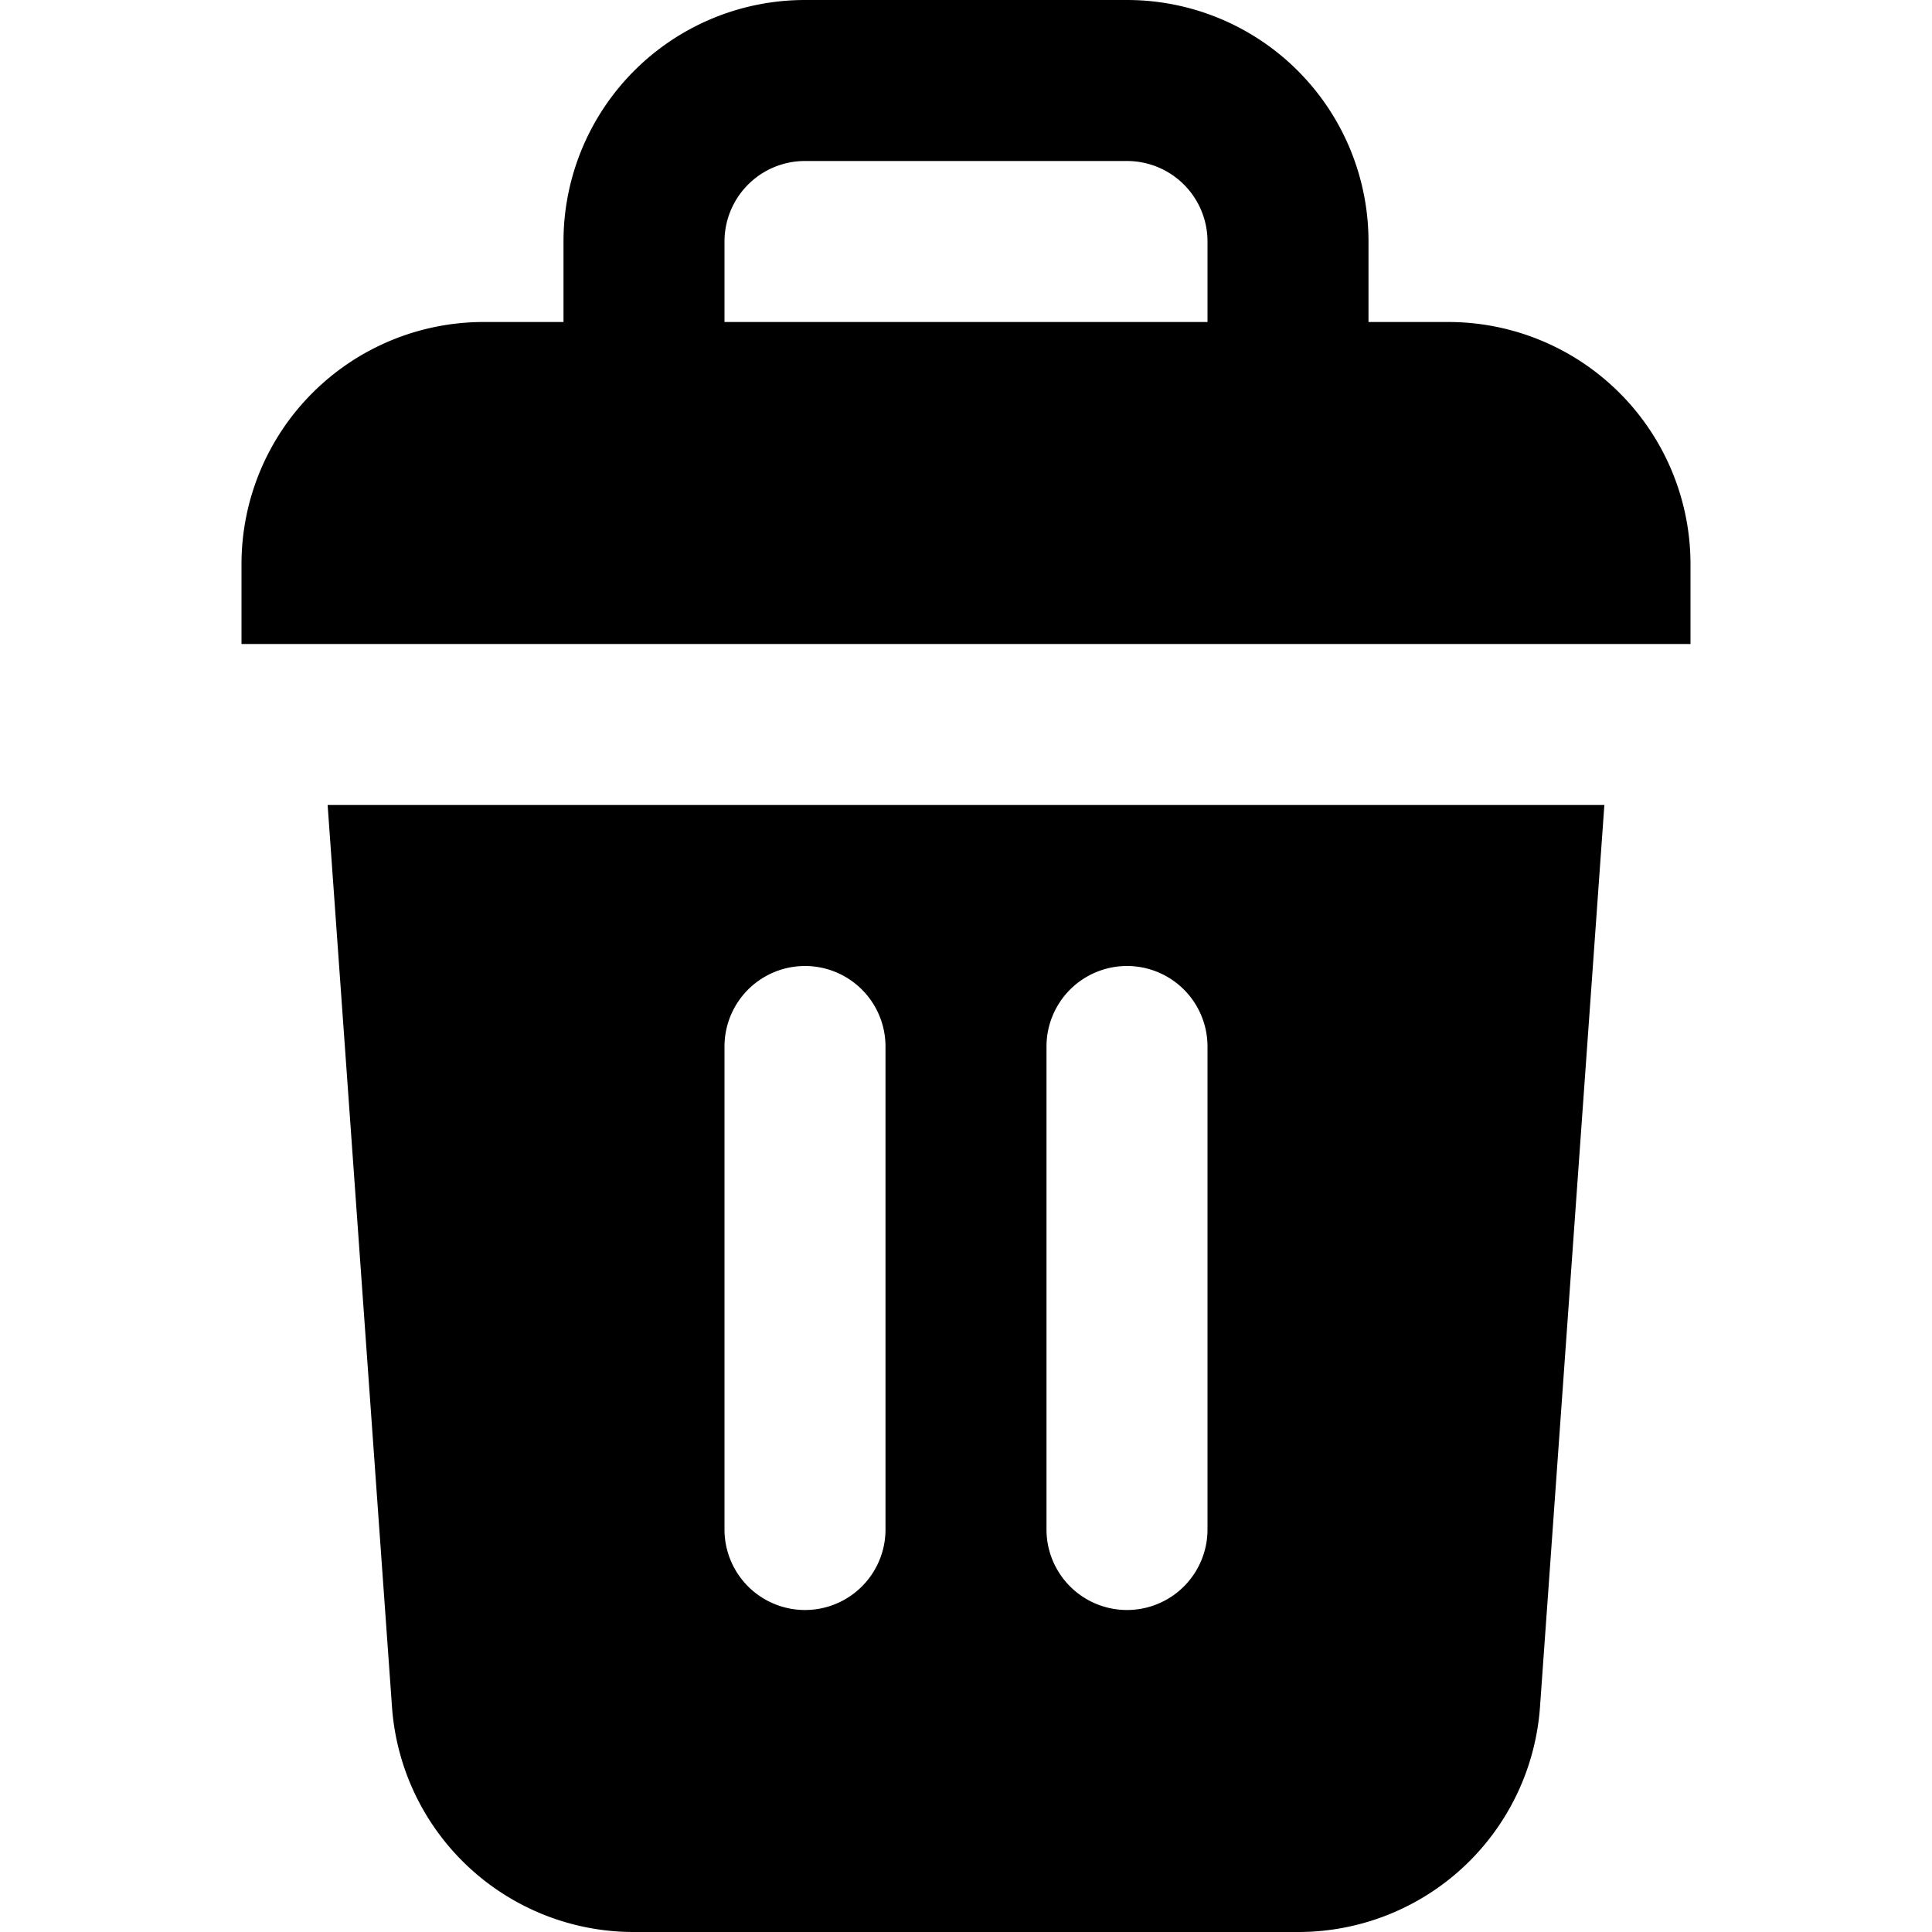 <?xml version="1.0" ?><svg viewBox="0 0 24 24" xmlns="http://www.w3.org/2000/svg"><g data-name="4. Trash" id="_4._Trash"><path d="M4.87,21.21A3.01,3.01,0,0,0,7.86,24h8.28a3.01,3.01,0,0,0,2.99-2.79L19.93,10H4.07ZM13,13a1,1,0,0,1,2,0v6a1,1,0,0,1-2,0ZM9,13a1,1,0,0,1,2,0v6a1,1,0,0,1-2,0Z"/><path d="M18,4H17V3a3,3,0,0,0-3-3H10A3,3,0,0,0,7,3V4H6A3.009,3.009,0,0,0,3,7V8H21V7A3.009,3.009,0,0,0,18,4ZM9,3a1,1,0,0,1,1-1h4a1,1,0,0,1,1,1V4H9Z"/></g></svg>